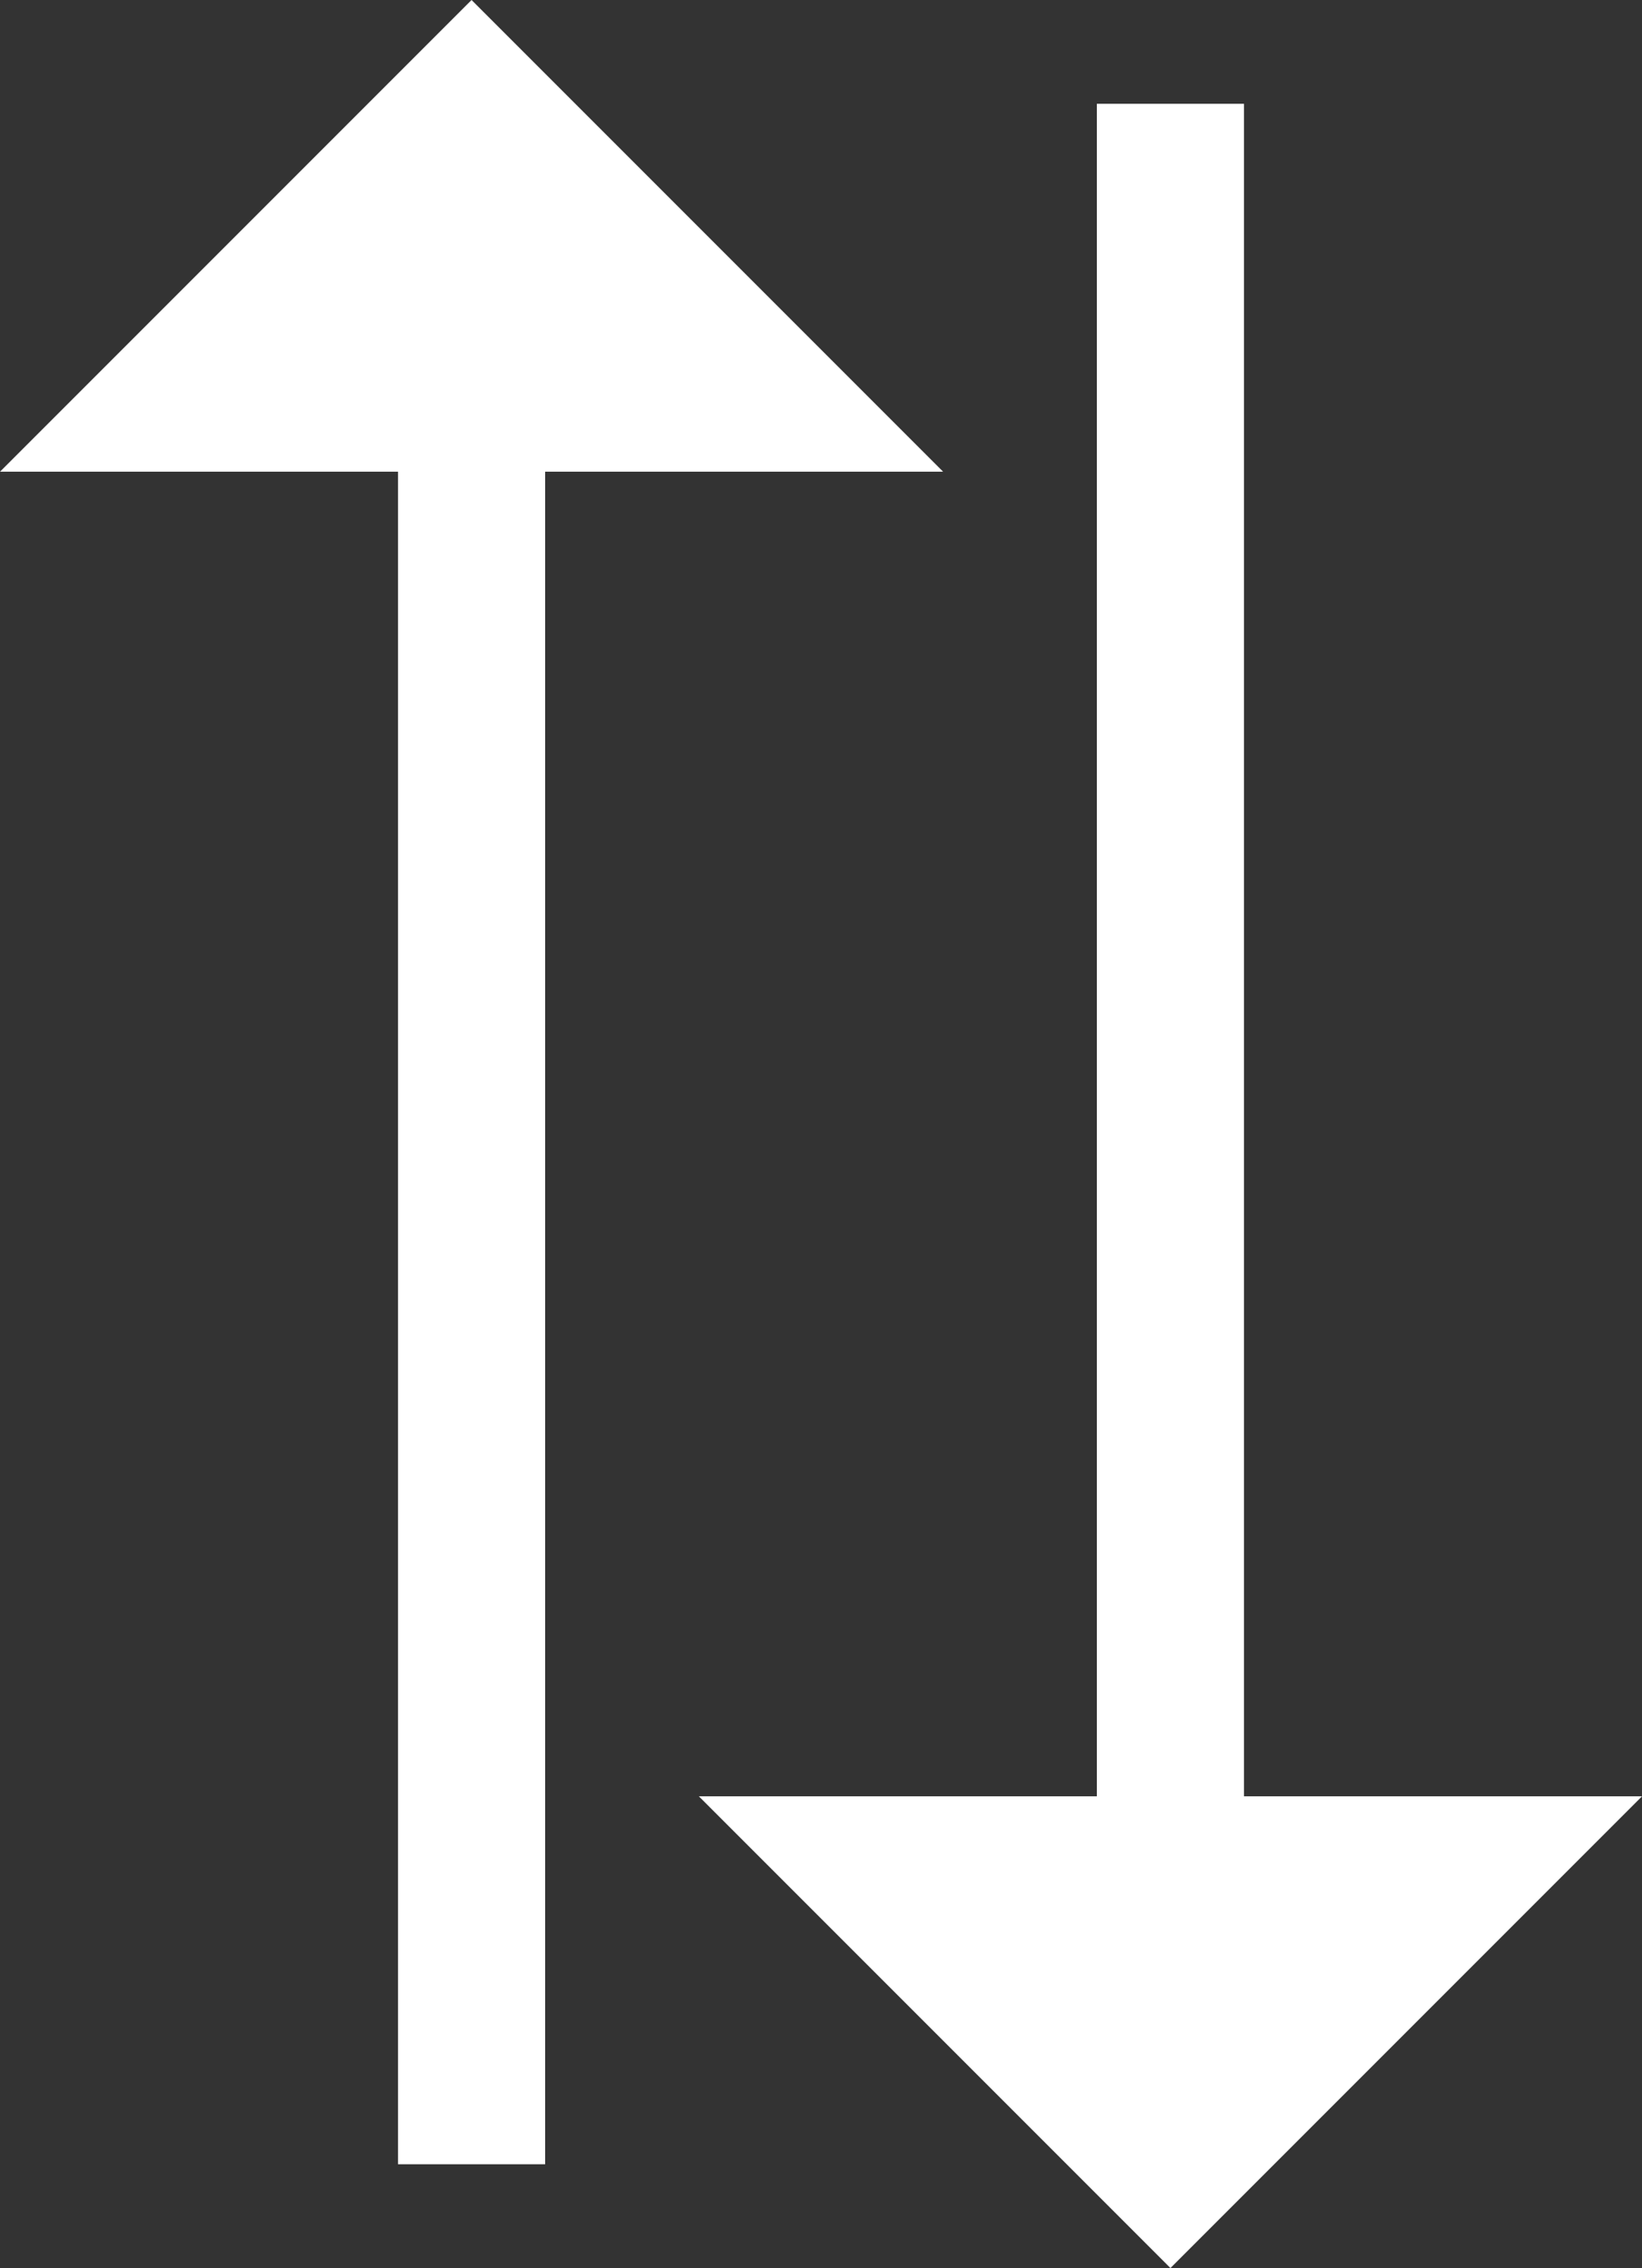 <?xml version="1.0" encoding="UTF-8" standalone="no"?>
<svg
   xmlns:dc="http://purl.org/dc/elements/1.1/"
   xmlns:cc="http://creativecommons.org/ns#"
   xmlns:rdf="http://www.w3.org/1999/02/22-rdf-syntax-ns#"
   xmlns:svg="http://www.w3.org/2000/svg"
   xmlns="http://www.w3.org/2000/svg"
   viewBox="0 0 22.32 30.82"
   x="0px"
   y="0px"
   version="1.1"
   id="svg845">
  <rect x="0" y="0" width="22.32" height="30.82" fill="#333333" stroke="none"/>
  <defs
     id="defs849" />
  <title
     id="title833">solidui1</title>
  <g
     data-name="4"
     id="g839"
     transform="translate(-4.84,-0.59)">
    <polygon
       points="12.25,30 10.25,30 10.25,7 4.84,7 11.25,0.59 17.66,7 12.25,7 "
       id="polygon835" fill="white"/>
    <polygon
       points="14.34,25 19.75,25 19.75,2 21.75,2 21.75,25 27.16,25 20.75,31.41 "
       id="polygon837" fill="white"/>
  </g>
</svg>
